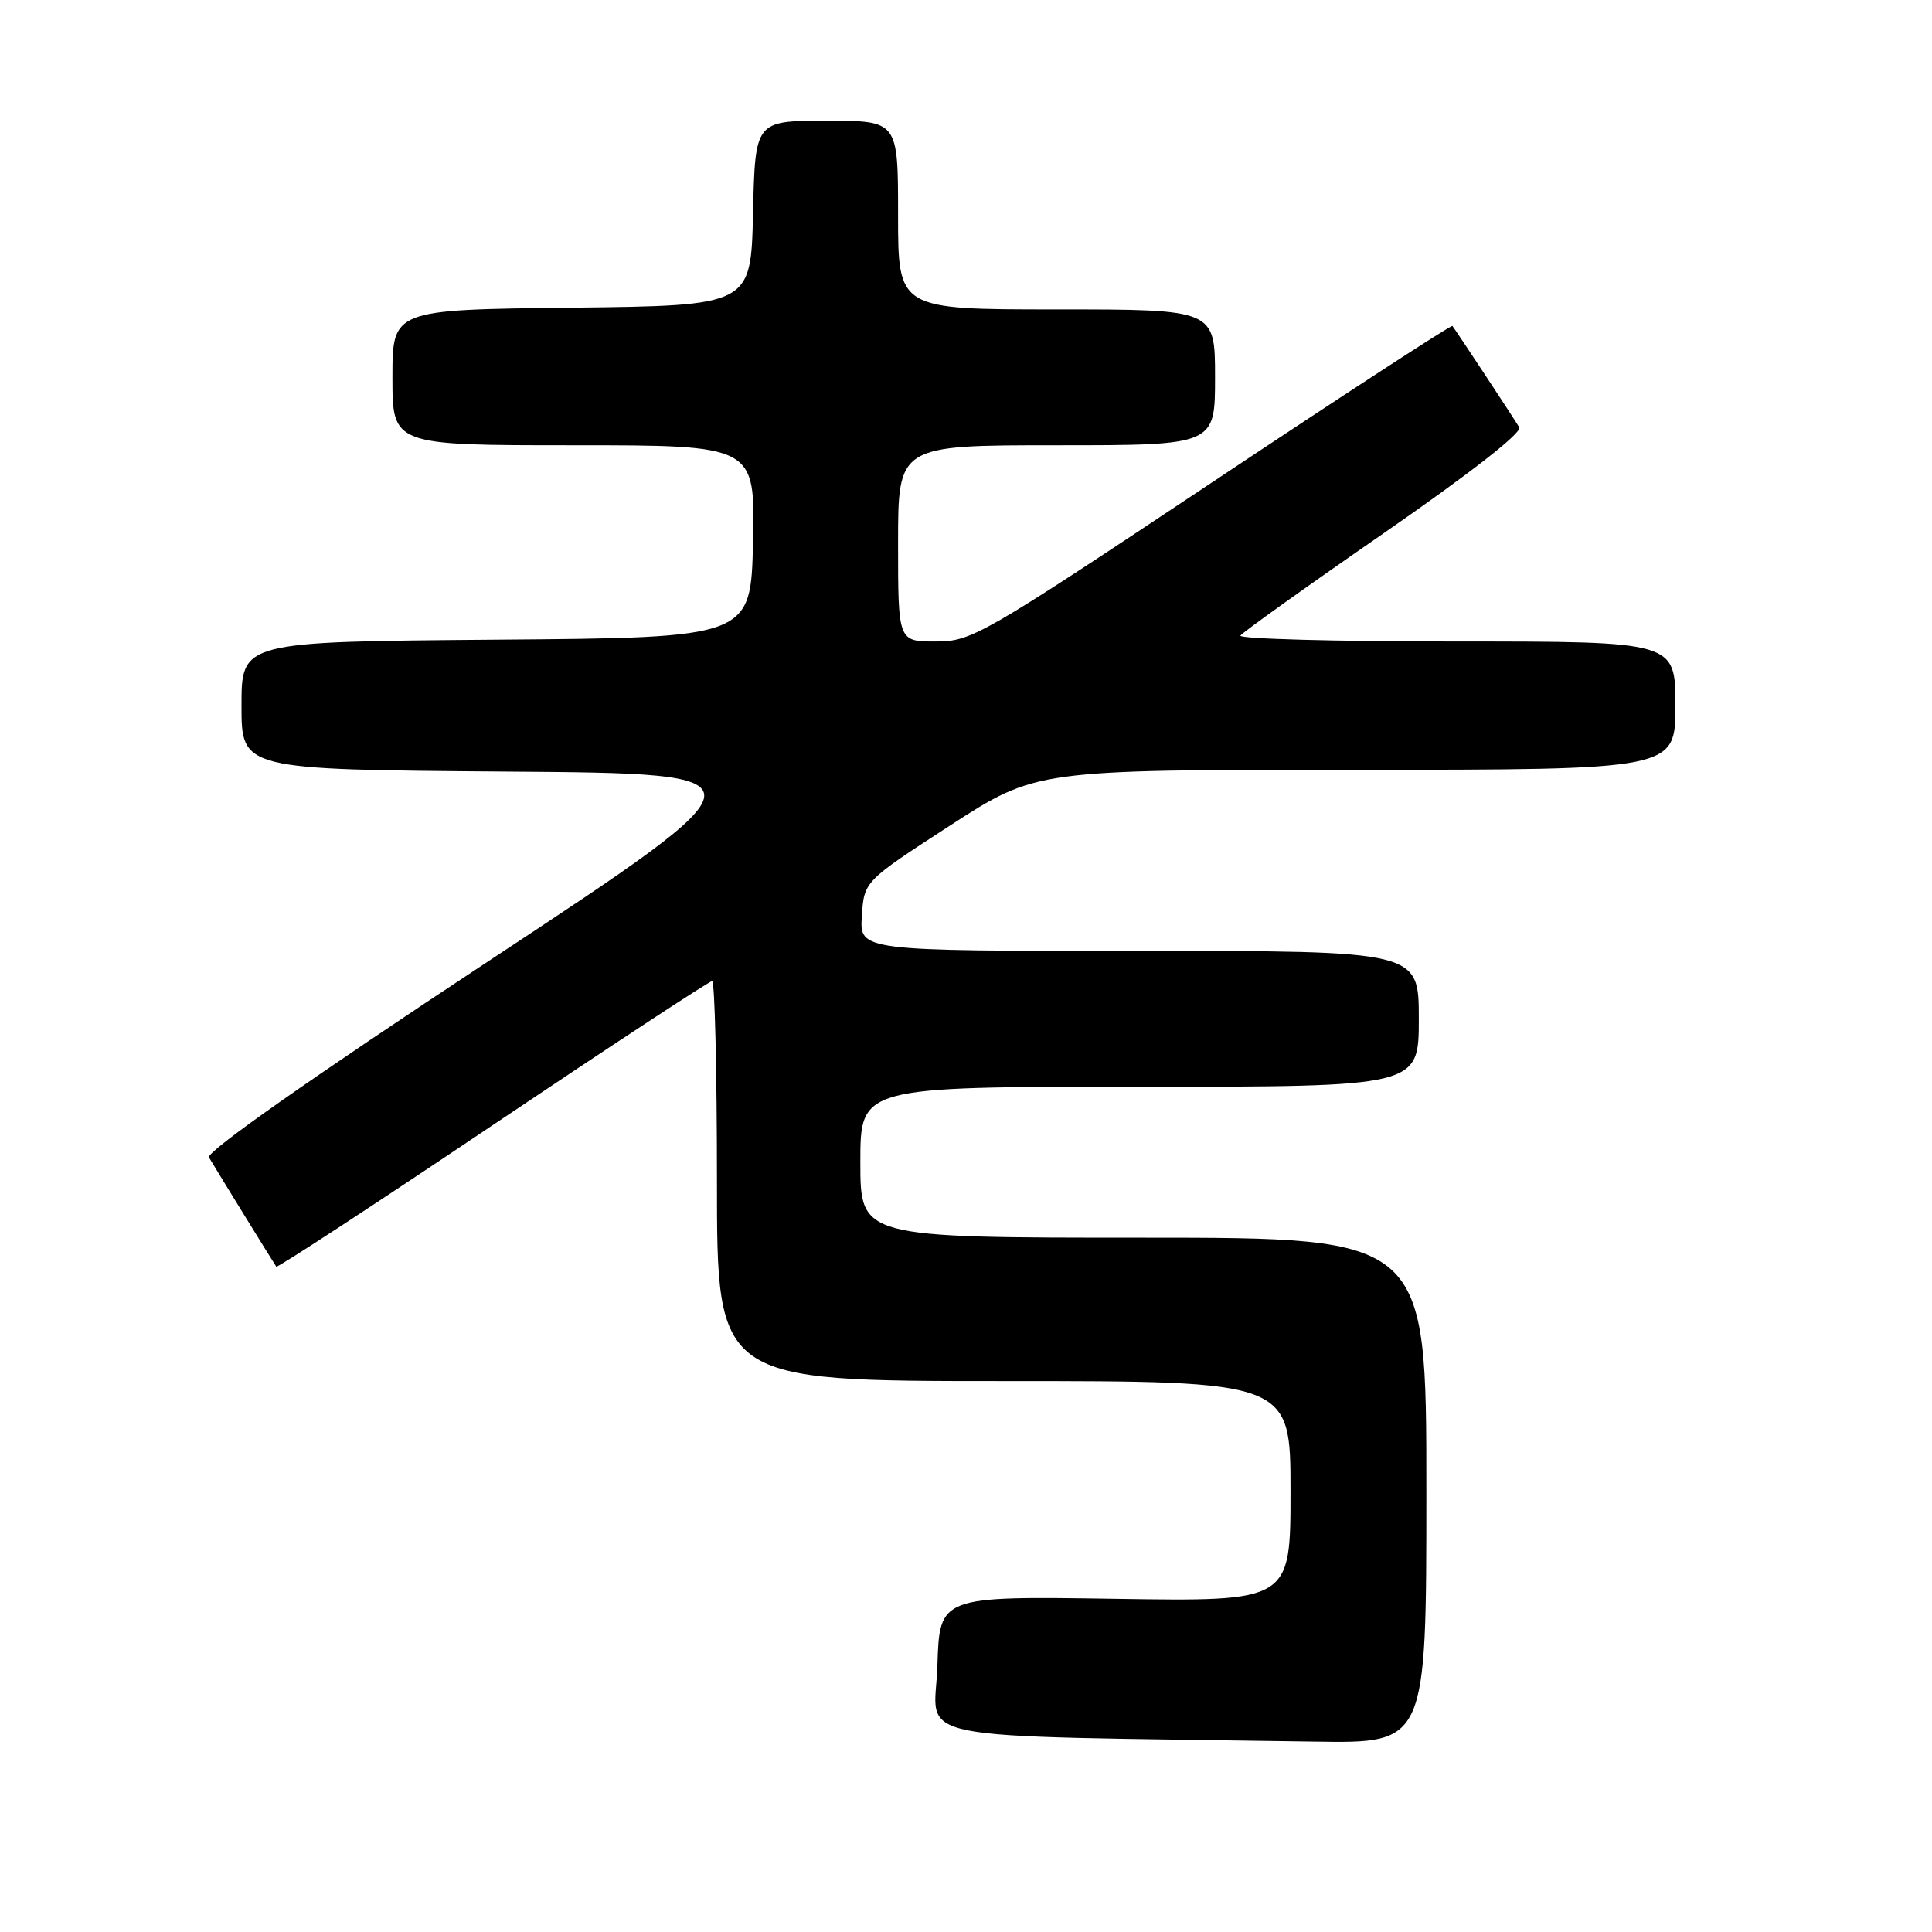 <?xml version="1.0" encoding="UTF-8" standalone="no"?>
<!DOCTYPE svg PUBLIC "-//W3C//DTD SVG 1.1//EN" "http://www.w3.org/Graphics/SVG/1.1/DTD/svg11.dtd" >
<svg xmlns="http://www.w3.org/2000/svg" xmlns:xlink="http://www.w3.org/1999/xlink" version="1.1" viewBox="0 0 256 256">
 <g >
 <path fill="currentColor"
d=" M 189.00 197.50 C 189.00 164.00 189.00 164.00 151.50 164.00 C 114.00 164.00 114.00 164.00 114.00 154.00 C 114.00 144.00 114.00 144.00 151.00 144.00 C 188.00 144.00 188.00 144.00 188.00 135.00 C 188.00 126.00 188.00 126.00 150.95 126.00 C 113.89 126.00 113.89 126.00 114.20 121.38 C 114.50 116.77 114.50 116.77 125.90 109.38 C 137.30 102.00 137.30 102.00 179.65 102.00 C 222.00 102.00 222.00 102.00 222.00 93.50 C 222.00 85.00 222.00 85.00 192.94 85.00 C 176.96 85.00 164.10 84.65 164.36 84.22 C 164.63 83.80 173.20 77.67 183.41 70.61 C 194.77 62.74 201.72 57.32 201.31 56.63 C 200.70 55.59 193.00 43.90 192.45 43.19 C 192.32 43.02 177.97 52.35 160.57 63.94 C 130.01 84.28 128.76 85.00 123.97 85.00 C 119.00 85.00 119.00 85.00 119.00 72.00 C 119.00 59.00 119.00 59.00 140.00 59.00 C 161.00 59.00 161.00 59.00 161.00 50.00 C 161.00 41.00 161.00 41.00 140.00 41.00 C 119.00 41.00 119.00 41.00 119.00 28.50 C 119.00 16.00 119.00 16.00 109.53 16.00 C 100.06 16.00 100.06 16.00 99.78 28.25 C 99.50 40.50 99.50 40.50 75.75 40.77 C 52.00 41.04 52.00 41.04 52.00 50.02 C 52.00 59.00 52.00 59.00 76.03 59.00 C 100.06 59.00 100.06 59.00 99.78 71.75 C 99.50 84.50 99.50 84.50 65.75 84.76 C 32.00 85.03 32.00 85.03 32.00 93.50 C 32.00 101.97 32.00 101.97 67.21 102.24 C 102.42 102.50 102.42 102.50 64.72 127.36 C 41.09 142.94 27.27 152.65 27.69 153.36 C 28.59 154.90 36.30 167.41 36.61 167.84 C 36.74 168.03 49.65 159.60 65.28 149.09 C 80.92 138.59 94.00 130.00 94.36 130.00 C 94.71 130.00 95.00 141.93 95.00 156.50 C 95.00 183.00 95.00 183.00 133.00 183.00 C 171.00 183.00 171.00 183.00 171.00 197.60 C 171.00 212.21 171.00 212.21 147.75 211.85 C 124.50 211.50 124.50 211.50 124.21 220.73 C 123.89 230.99 118.56 229.92 174.25 230.77 C 189.00 231.00 189.00 231.00 189.00 197.50 Z "/>
</g>
</svg>